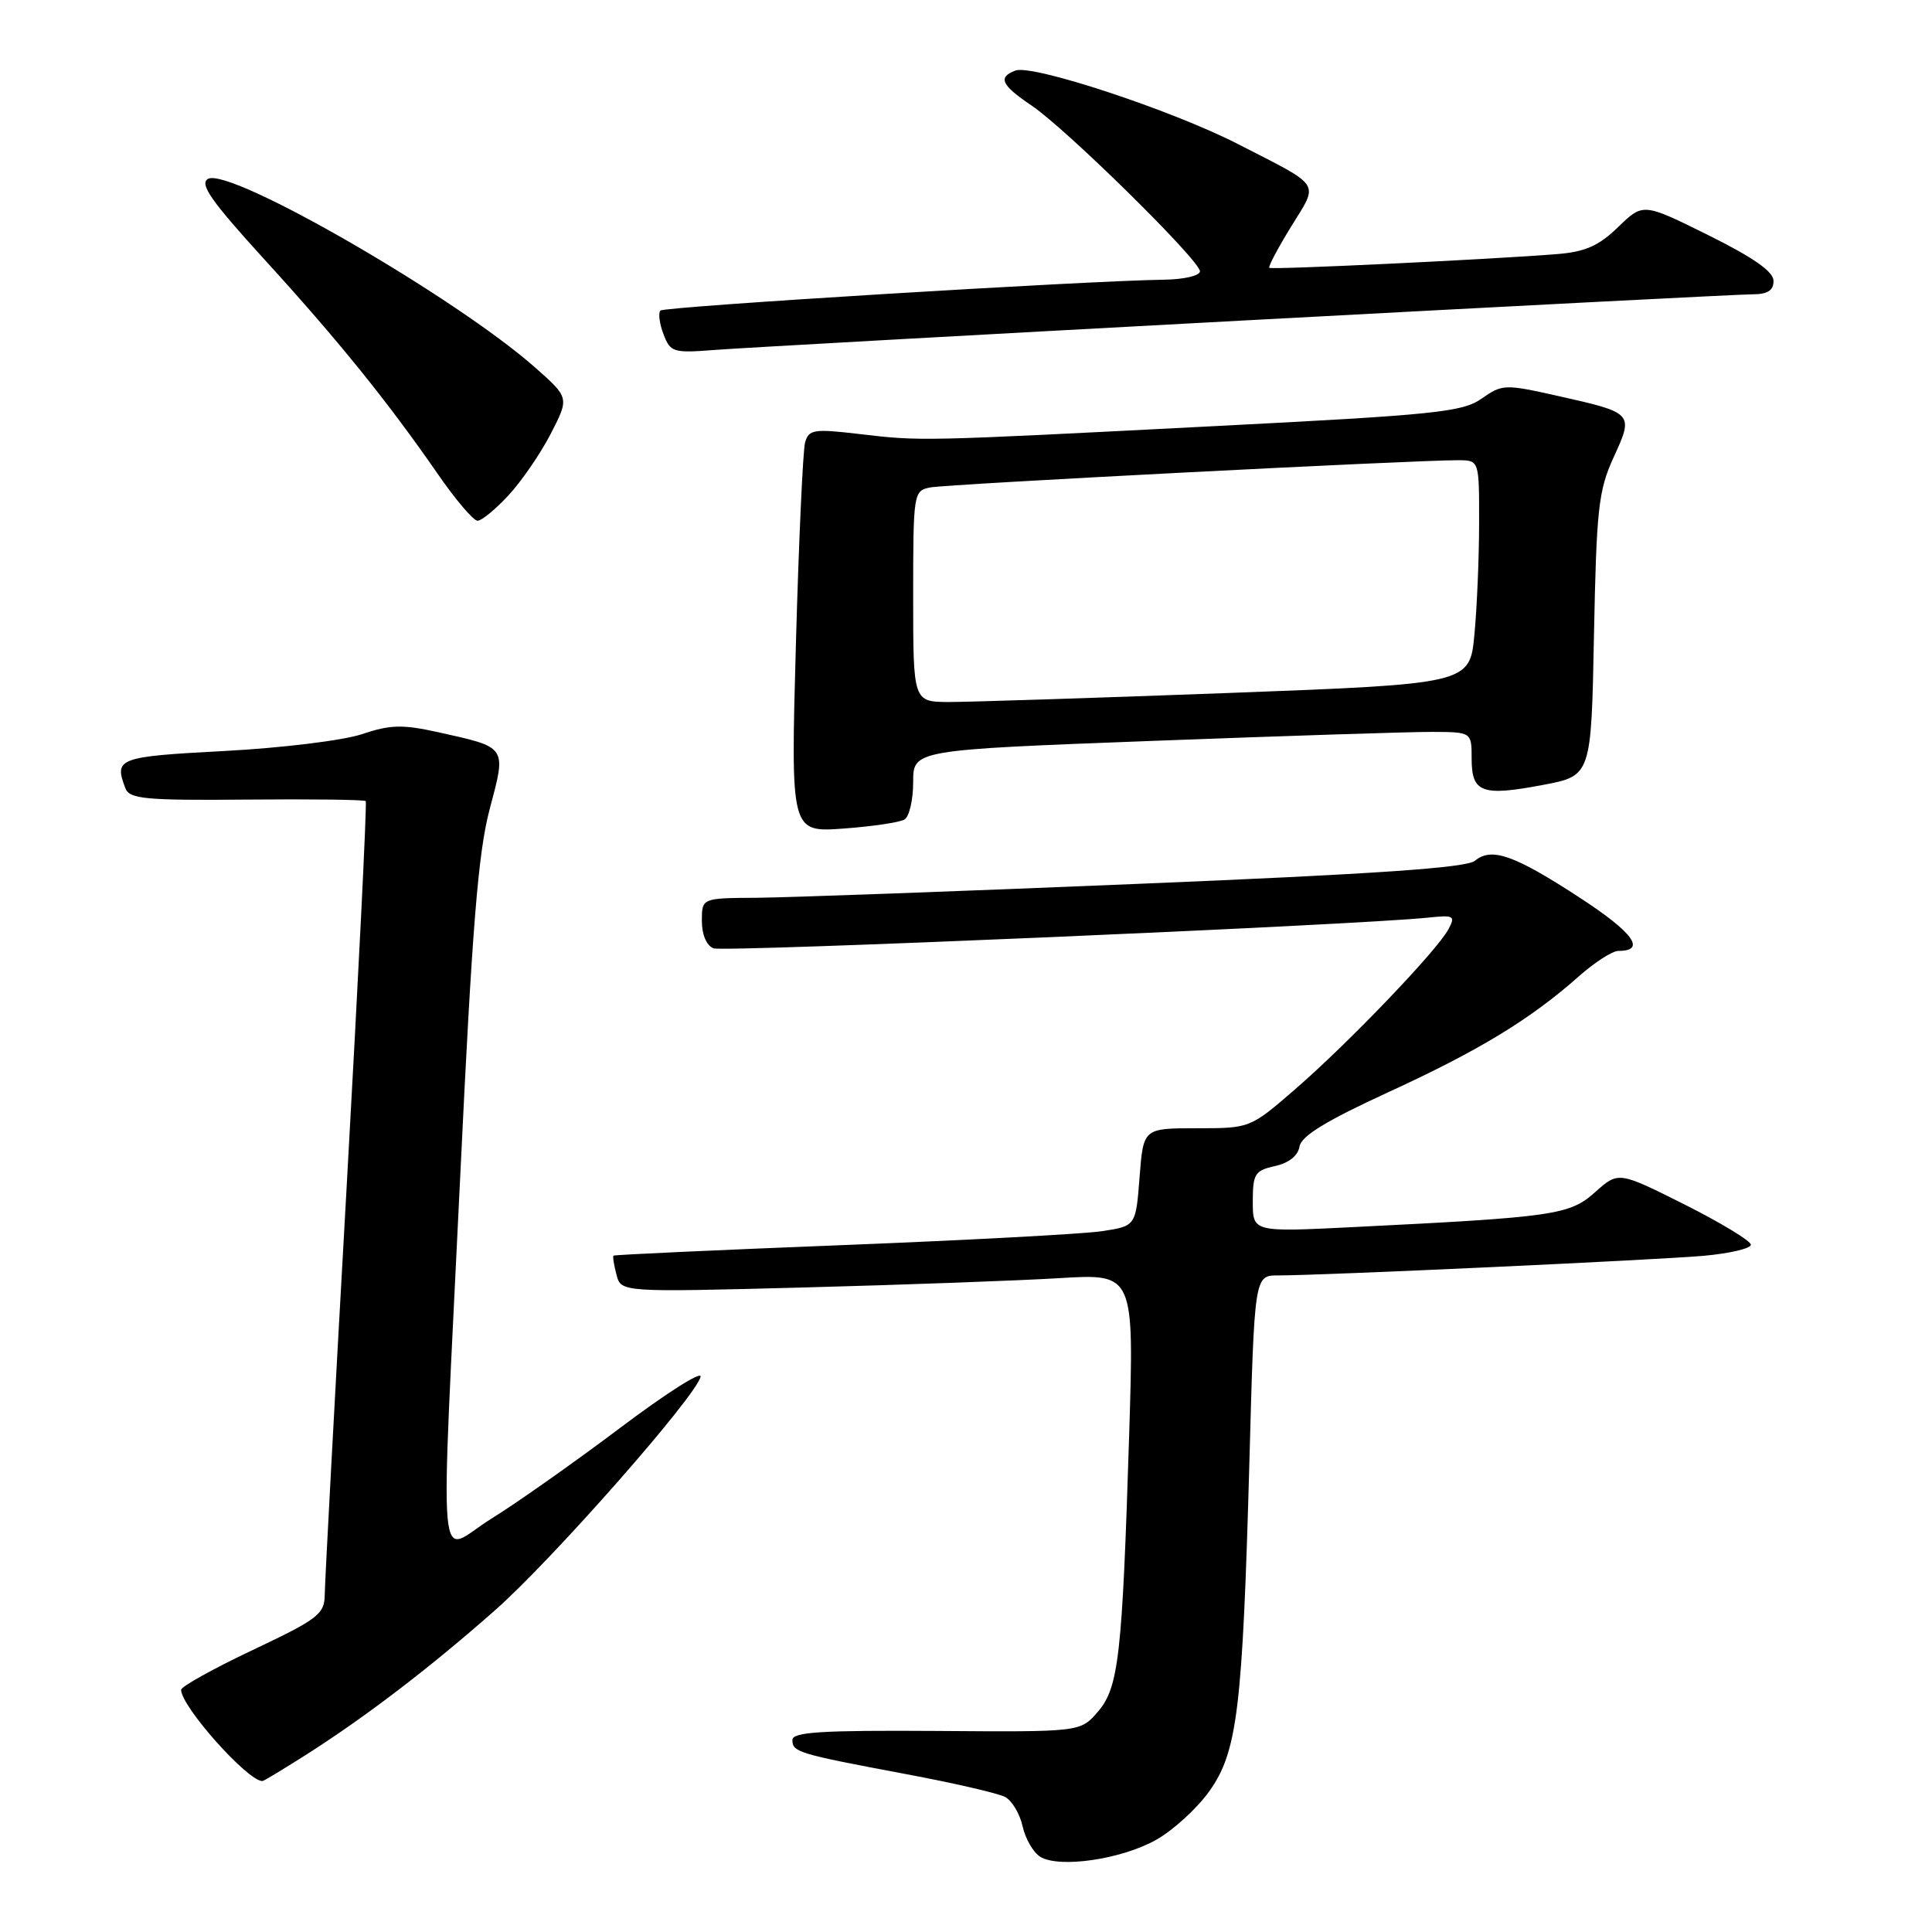 <?xml version="1.0" encoding="UTF-8" standalone="no"?>
<!DOCTYPE svg PUBLIC "-//W3C//DTD SVG 1.1//EN" "http://www.w3.org/Graphics/SVG/1.1/DTD/svg11.dtd" >
<svg xmlns="http://www.w3.org/2000/svg" xmlns:xlink="http://www.w3.org/1999/xlink" version="1.1" viewBox="0 0 256 256">
 <g >
 <path fill="currentColor"
d=" M 153.19 243.79 C 155.43 242.53 158.59 239.65 160.21 237.39 C 163.96 232.15 164.64 226.58 165.55 193.75 C 166.22 169.00 166.22 169.00 169.36 169.00 C 175.10 169.01 219.40 166.96 225.75 166.40 C 229.19 166.09 232.00 165.43 232.00 164.93 C 232.00 164.43 228.05 162.04 223.23 159.61 C 214.45 155.21 214.45 155.21 211.37 157.96 C 207.98 160.99 206.05 161.27 179.25 162.60 C 166.00 163.26 166.00 163.26 166.00 159.21 C 166.00 155.54 166.28 155.10 168.94 154.51 C 170.78 154.11 171.99 153.14 172.19 151.93 C 172.41 150.53 175.73 148.50 184.05 144.68 C 196.02 139.18 202.82 135.04 209.25 129.33 C 211.32 127.50 213.65 126.00 214.44 126.00 C 218.18 126.00 216.44 123.59 209.39 118.99 C 200.64 113.28 197.64 112.22 195.43 114.06 C 194.31 114.99 182.08 115.83 150.69 117.12 C 126.94 118.11 104.24 118.93 100.25 118.96 C 93.00 119.00 93.00 119.00 93.00 122.03 C 93.00 123.85 93.62 125.30 94.55 125.66 C 95.92 126.18 179.77 122.58 189.23 121.59 C 192.67 121.23 192.88 121.35 191.92 123.14 C 190.41 125.96 178.67 138.22 171.67 144.28 C 165.65 149.50 165.65 149.50 158.57 149.50 C 151.50 149.50 151.50 149.50 151.00 155.98 C 150.50 162.46 150.50 162.46 146.00 163.14 C 143.53 163.51 128.00 164.34 111.50 164.99 C 95.00 165.64 81.41 166.26 81.29 166.38 C 81.17 166.49 81.35 167.63 81.69 168.91 C 82.29 171.23 82.29 171.23 106.40 170.60 C 119.65 170.25 134.95 169.69 140.39 169.36 C 150.28 168.76 150.28 168.76 149.62 190.13 C 148.70 219.55 148.24 223.61 145.45 226.84 C 143.15 229.50 143.15 229.50 124.08 229.36 C 108.89 229.26 105.00 229.50 105.00 230.55 C 105.00 232.17 105.71 232.38 120.00 235.07 C 126.33 236.25 132.25 237.62 133.17 238.10 C 134.09 238.59 135.13 240.33 135.50 241.99 C 135.86 243.64 136.91 245.45 137.83 246.03 C 140.34 247.58 148.59 246.38 153.19 243.79 Z  M 40.80 232.36 C 48.64 227.35 57.17 220.82 65.68 213.29 C 73.25 206.60 92.27 184.98 92.83 182.42 C 93.01 181.59 88.21 184.65 82.16 189.21 C 76.10 193.77 68.42 199.19 65.08 201.25 C 57.80 205.75 58.32 211.51 61.00 155.50 C 62.56 122.89 63.35 113.01 64.88 107.23 C 67.11 98.82 67.28 99.07 57.96 97.00 C 53.33 95.98 51.70 96.02 47.96 97.28 C 45.50 98.11 37.34 99.11 29.75 99.51 C 15.60 100.26 15.09 100.46 16.62 104.46 C 17.16 105.87 19.28 106.07 32.69 105.95 C 41.19 105.87 48.29 105.96 48.46 106.15 C 48.64 106.34 47.49 129.45 45.92 157.50 C 44.34 185.55 43.04 209.77 43.03 211.31 C 43.00 213.88 42.16 214.53 33.50 218.63 C 28.27 221.10 24.00 223.48 24.00 223.91 C 24.00 226.12 32.80 236.00 34.77 236.00 C 34.95 236.00 37.66 234.36 40.80 232.36 Z  M 119.86 108.58 C 120.49 108.20 121.00 105.97 121.00 103.63 C 121.00 99.37 121.00 99.37 152.75 98.17 C 170.21 97.51 186.86 96.97 189.75 96.98 C 195.00 97.00 195.00 97.00 195.00 100.53 C 195.00 105.04 196.36 105.54 204.43 104.01 C 210.85 102.80 210.85 102.80 211.21 84.15 C 211.54 67.39 211.80 65.00 213.82 60.58 C 216.50 54.74 216.47 54.71 206.32 52.44 C 199.40 50.89 199.05 50.90 196.32 52.82 C 193.79 54.60 190.21 54.97 161.00 56.46 C 121.56 58.49 122.10 58.47 113.86 57.51 C 107.84 56.80 107.17 56.91 106.68 58.62 C 106.39 59.65 105.84 71.70 105.46 85.39 C 104.77 110.29 104.77 110.29 111.75 109.79 C 115.59 109.51 119.24 108.97 119.86 108.58 Z  M 67.38 65.63 C 69.10 63.78 71.61 60.12 72.97 57.49 C 75.43 52.71 75.43 52.71 70.99 48.77 C 60.48 39.44 30.44 22.10 27.57 23.70 C 26.39 24.36 27.95 26.60 35.00 34.34 C 44.81 45.09 51.35 53.19 57.97 62.75 C 60.34 66.19 62.73 69.00 63.28 69.00 C 63.82 69.00 65.67 67.48 67.38 65.63 Z  M 164.90 42.46 C 200.33 40.56 230.59 39.00 232.15 39.00 C 234.21 39.00 235.00 38.51 235.00 37.22 C 235.00 35.99 232.36 34.14 226.36 31.16 C 217.72 26.88 217.72 26.88 214.42 30.08 C 211.84 32.58 210.06 33.37 206.31 33.67 C 197.70 34.37 168.51 35.76 168.19 35.49 C 168.02 35.34 169.33 32.87 171.09 30.01 C 174.76 24.04 175.29 24.86 164.00 19.07 C 155.25 14.59 136.77 8.49 134.54 9.35 C 132.19 10.25 132.67 11.27 136.71 14.00 C 141.33 17.12 159.00 34.52 159.00 35.95 C 159.00 36.53 156.86 37.03 154.25 37.06 C 143.75 37.21 88.05 40.62 87.51 41.15 C 87.20 41.47 87.38 42.87 87.91 44.27 C 88.83 46.68 89.20 46.80 94.69 46.37 C 97.89 46.12 129.48 44.36 164.90 42.46 Z  M 121.00 79.02 C 121.00 65.32 121.05 65.03 123.25 64.59 C 125.43 64.15 187.69 60.95 193.25 60.98 C 196.00 61.00 196.00 61.00 195.99 69.25 C 195.99 73.79 195.71 80.45 195.37 84.06 C 194.75 90.62 194.75 90.62 162.62 91.83 C 144.96 92.49 128.36 93.02 125.75 93.02 C 121.00 93.00 121.00 93.00 121.00 79.02 Z "/>
</g>
</svg>
